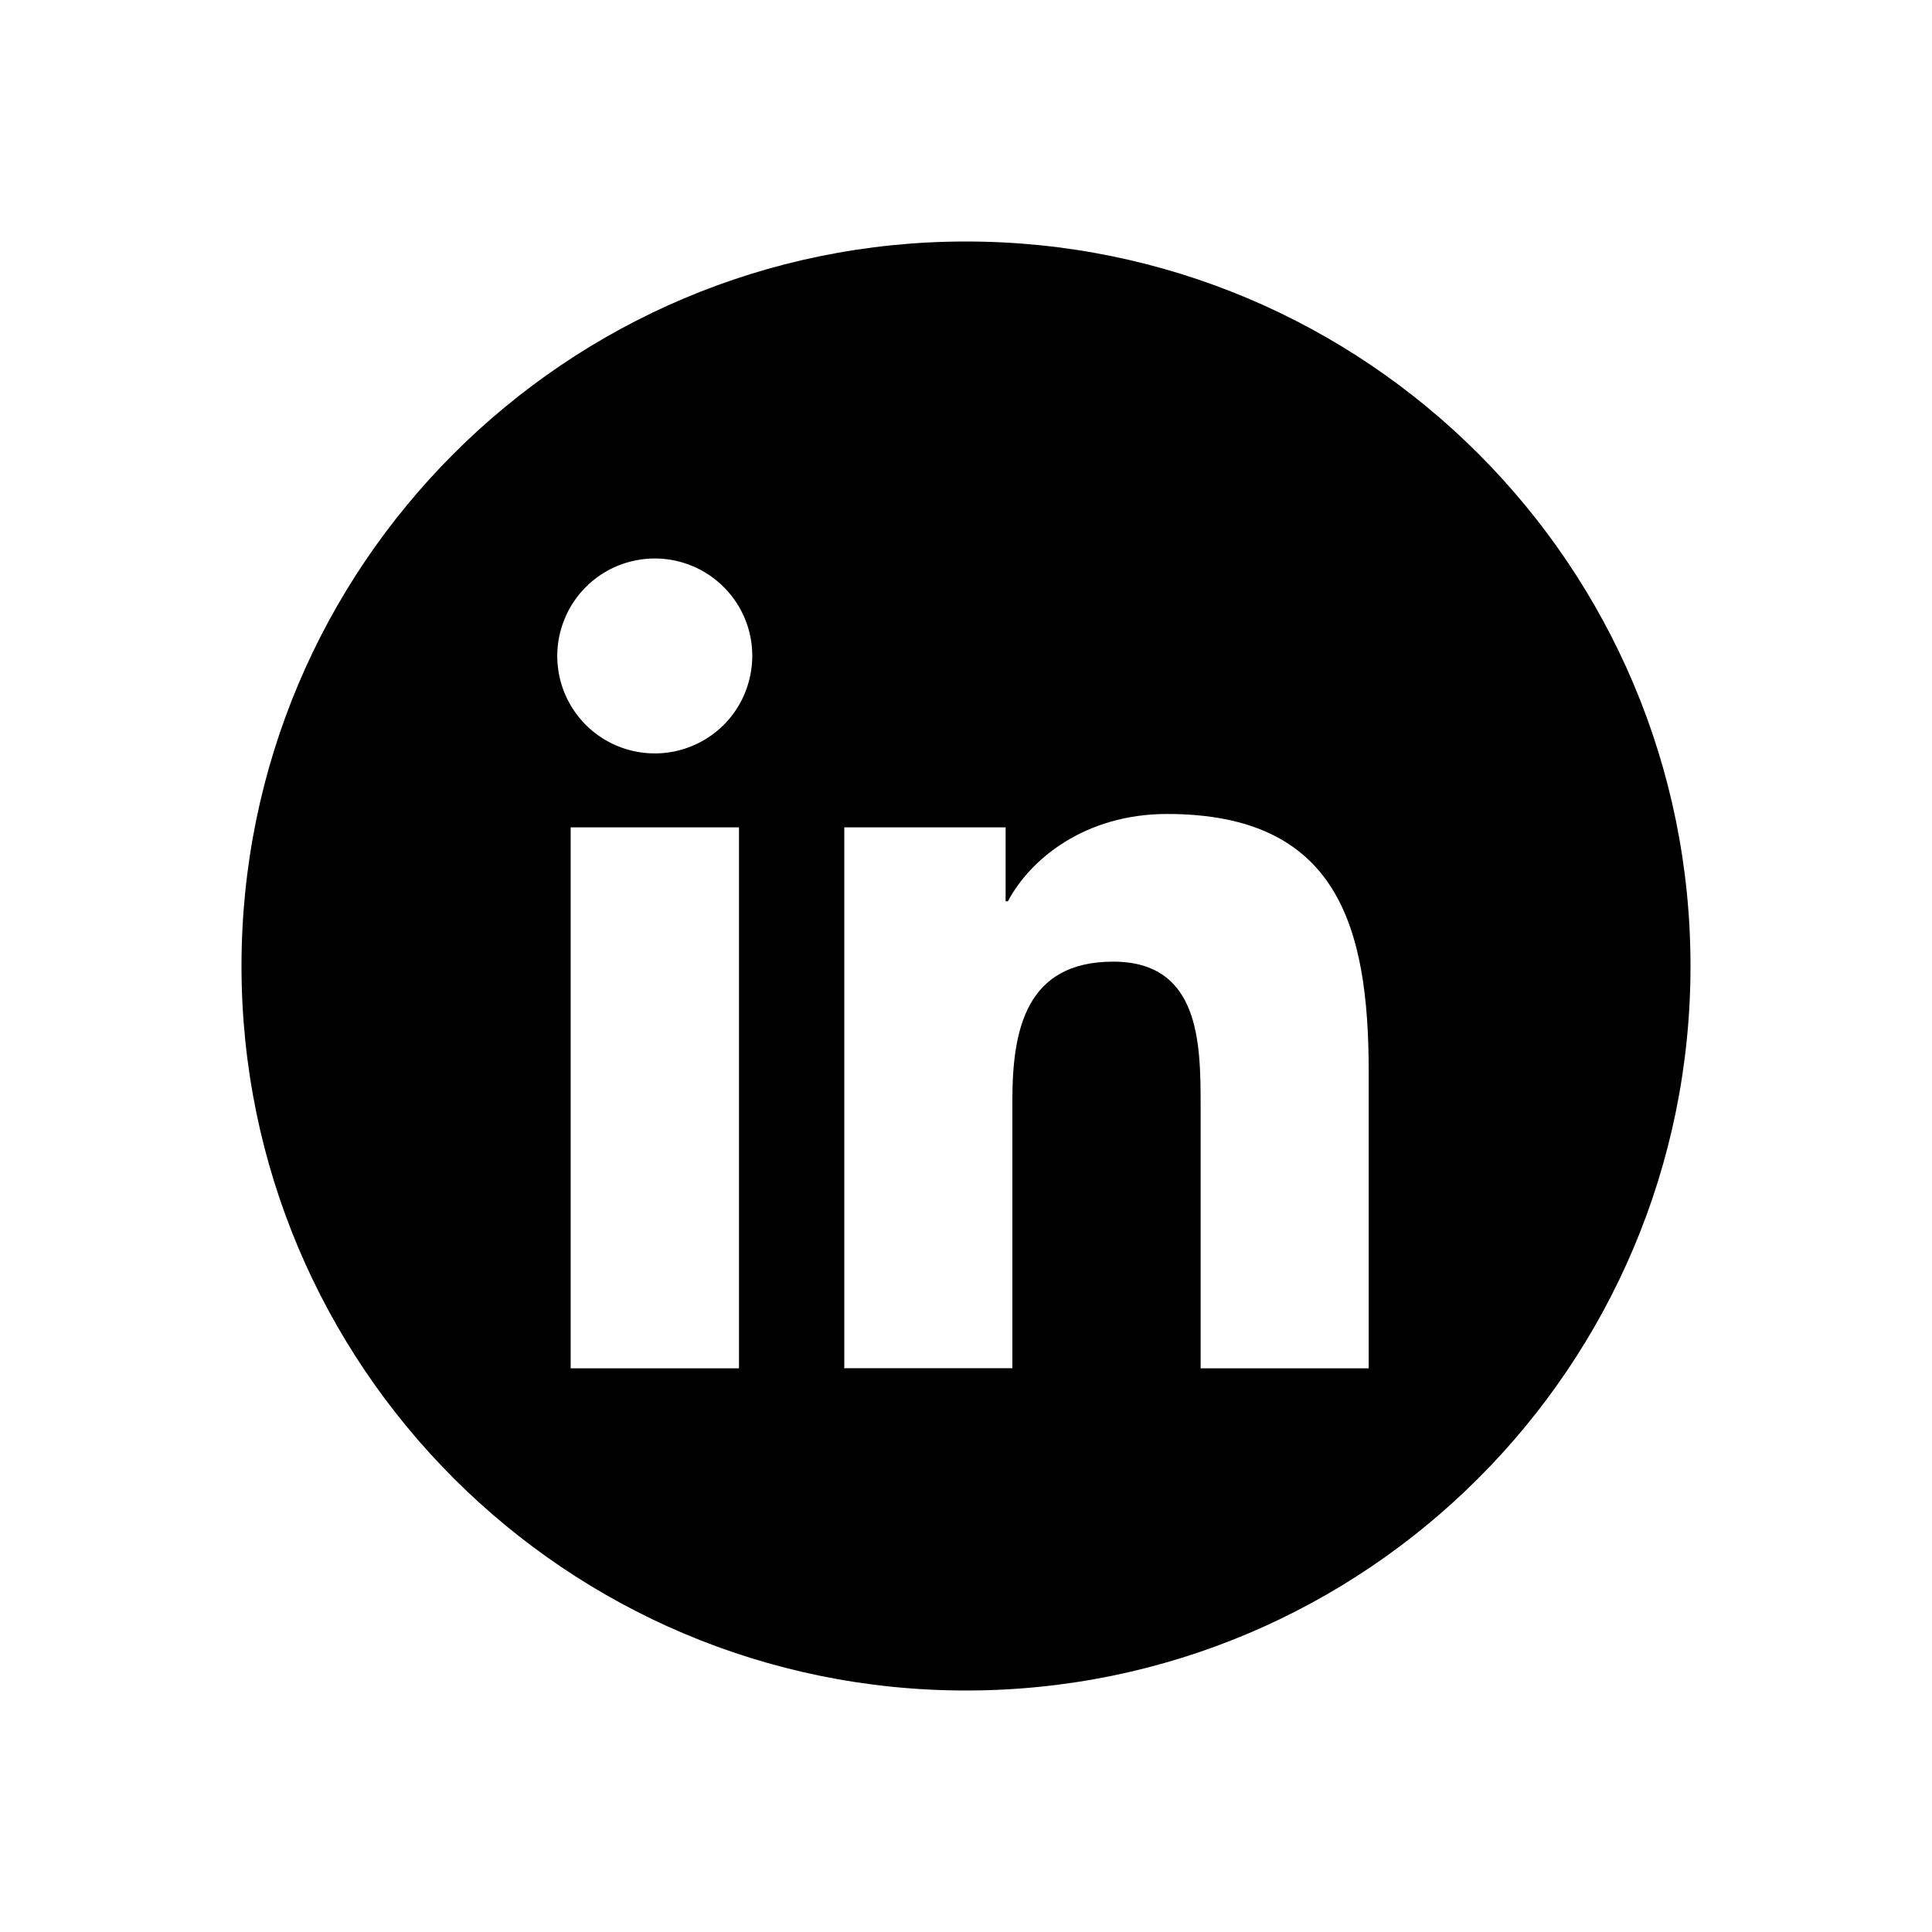 <svg width="16" height="16" viewBox="0 0 16 16" xmlns="http://www.w3.org/2000/svg">
<path fill-rule="evenodd" clip-rule="evenodd" d="M8 14C11.314 14 14 11.314 14 8C14 4.686 11.314 2 8 2C4.686 2 2 4.686 2 8C2 11.314 4.686 14 8 14ZM4.726 6.852H6.12V11.332H4.726V6.852ZM5.423 4.625C5.583 4.625 5.739 4.673 5.871 4.761C6.004 4.85 6.108 4.976 6.169 5.124C6.23 5.271 6.246 5.434 6.214 5.59C6.183 5.747 6.106 5.891 5.993 6.004C5.88 6.116 5.736 6.193 5.58 6.224C5.423 6.255 5.261 6.239 5.113 6.178C4.966 6.117 4.84 6.014 4.751 5.881C4.662 5.748 4.615 5.592 4.615 5.432C4.615 5.326 4.636 5.221 4.677 5.123C4.717 5.025 4.777 4.936 4.852 4.861C4.927 4.786 5.016 4.727 5.114 4.686C5.212 4.646 5.317 4.625 5.423 4.625ZM8.328 6.852H6.992V11.331H8.384V9.115C8.384 8.53 8.495 7.964 9.219 7.964C9.934 7.964 9.943 8.633 9.943 9.152V11.332H11.335V8.875C11.335 7.668 11.075 6.741 9.665 6.741C8.987 6.741 8.533 7.113 8.347 7.464H8.328V6.852Z"/>
</svg>
